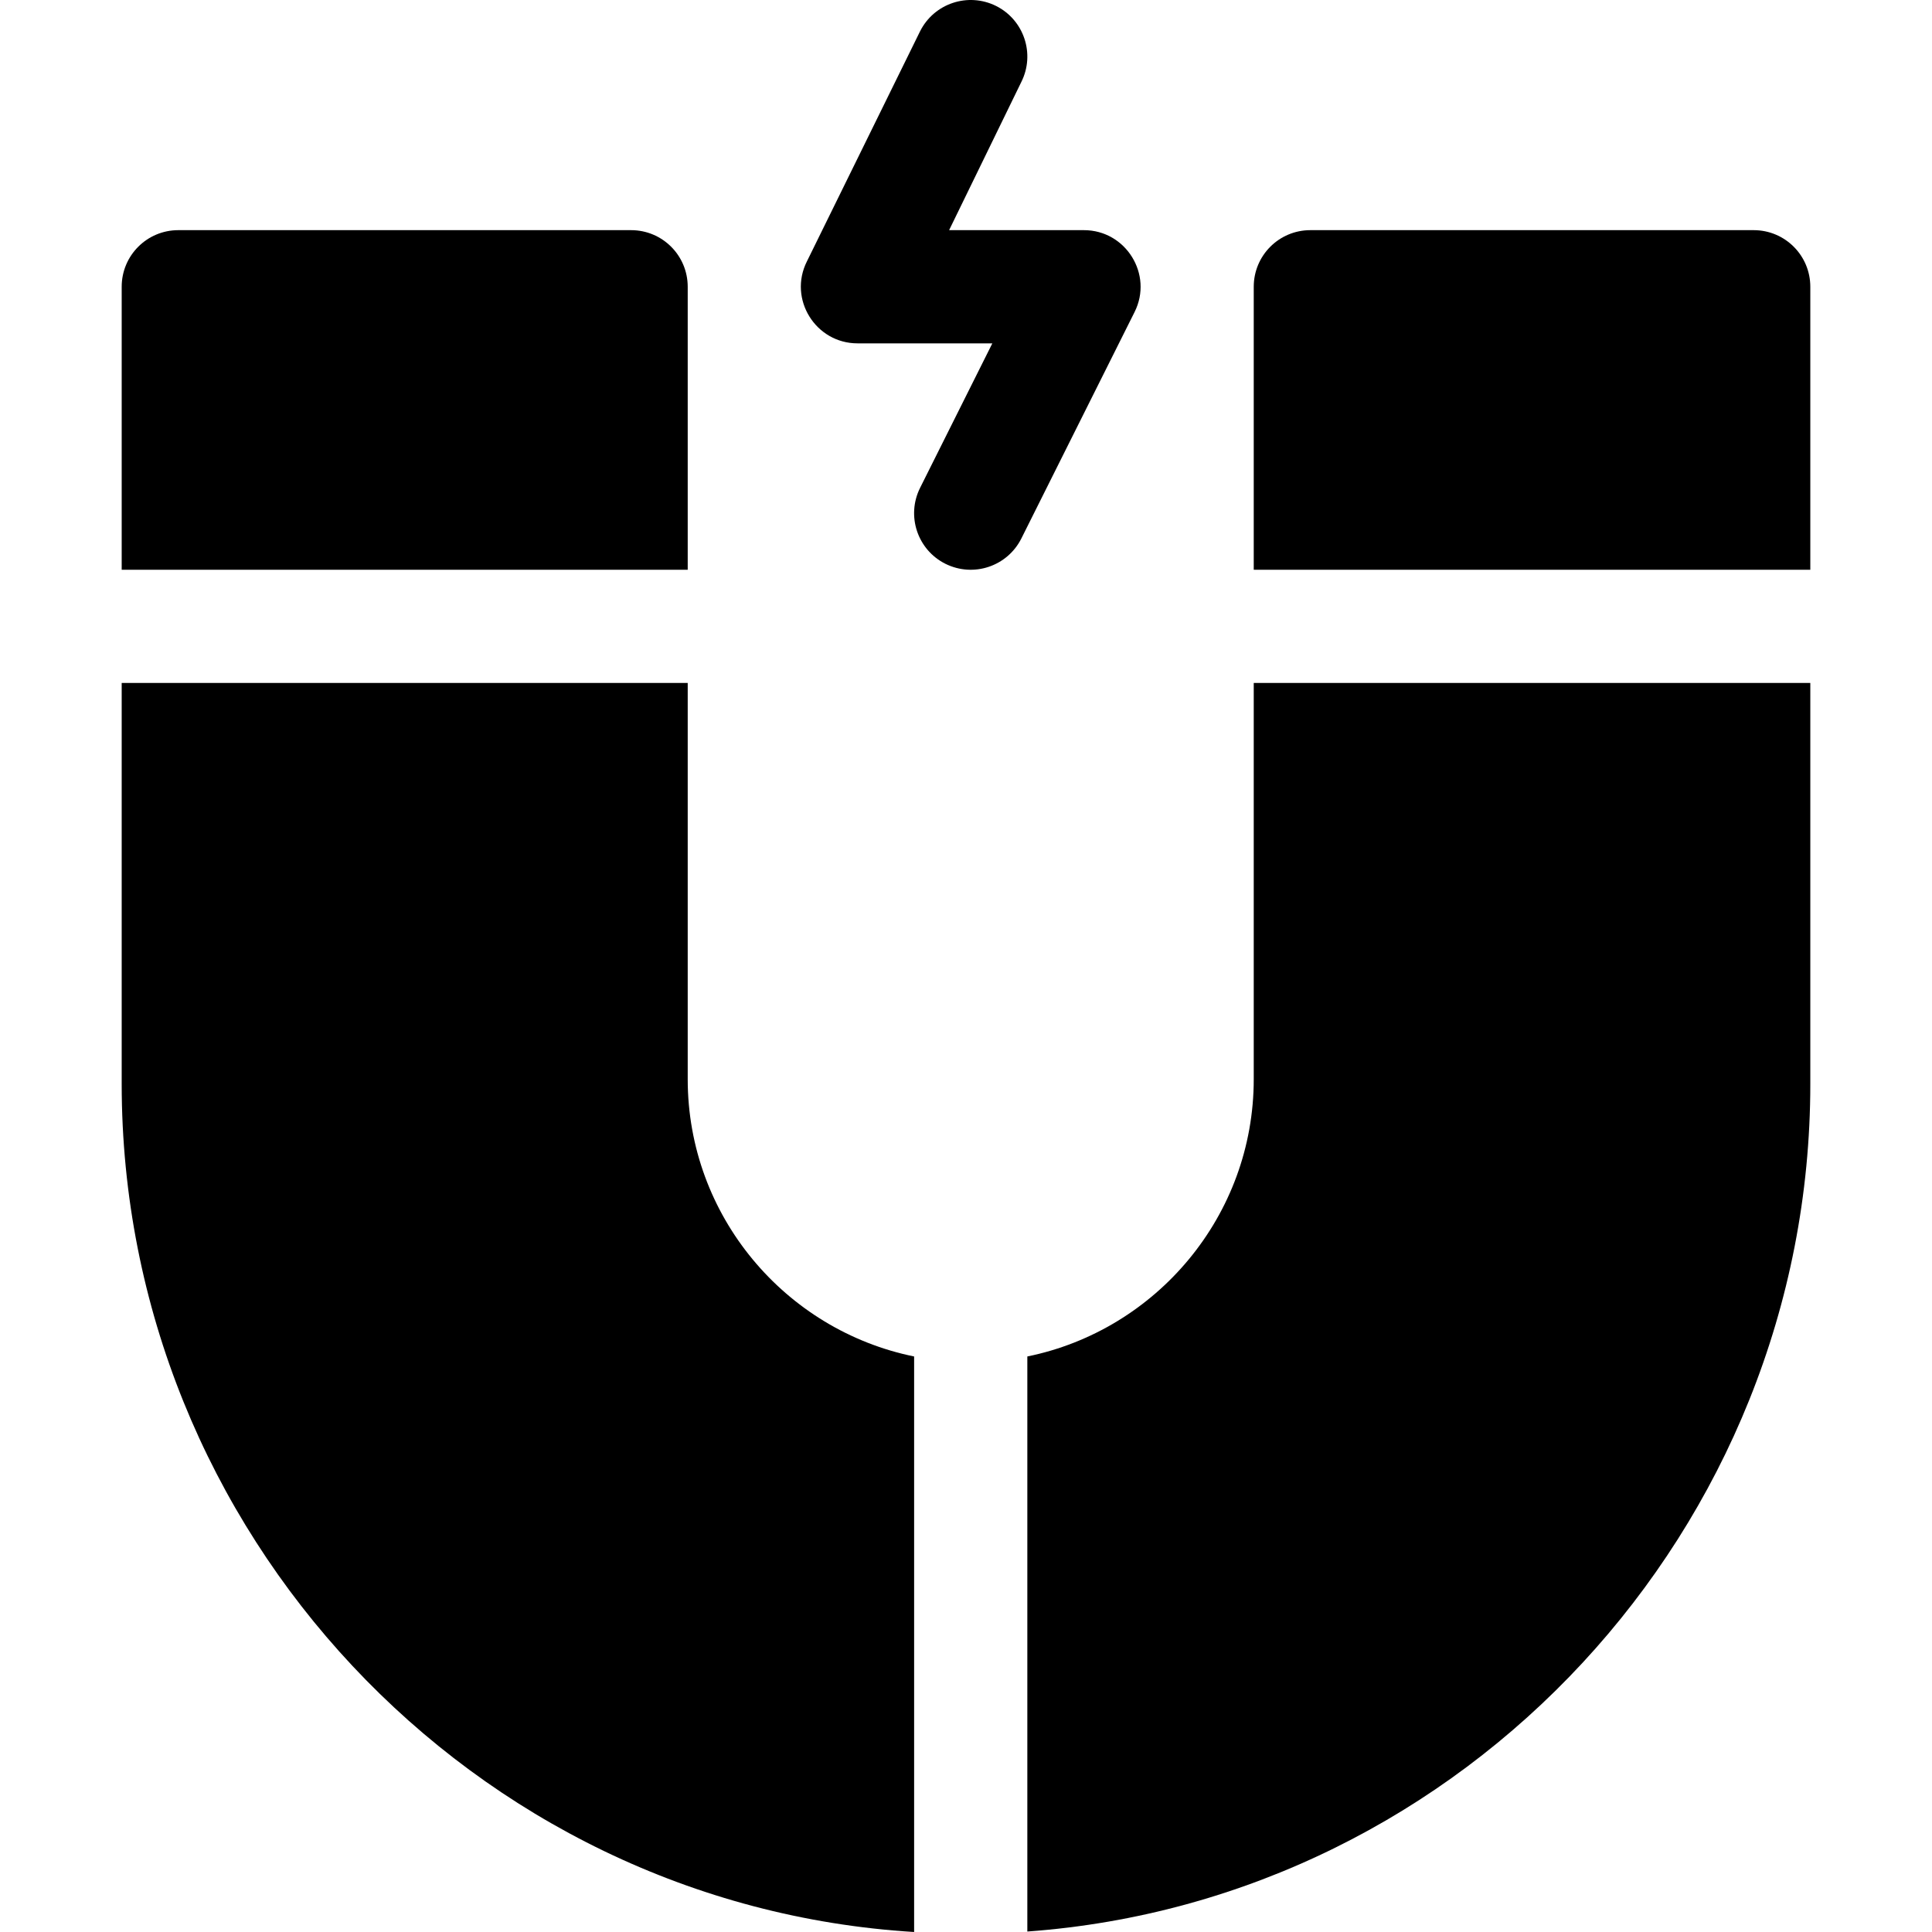 <?xml version="1.0" encoding="iso-8859-1"?>
<!-- Generator: Adobe Illustrator 19.0.0, SVG Export Plug-In . SVG Version: 6.00 Build 0)  -->
<svg xmlns="http://www.w3.org/2000/svg" xmlns:xlink="http://www.w3.org/1999/xlink" version="1.1" id="Capa_1" x="0px" y="0px" viewBox="0 0 512 512" style="enable-background:new 0 0 512 512;" xml:space="preserve">
<g>
	<g>
		<path d="M287.253,60.994h-35.729l19.146-39.292c3.706-7.412,0.703-16.421-6.709-20.127c-7.412-3.677-16.406-0.703-20.127,6.709    l-30,61.001c-5.001,9.968,2.311,21.709,13.418,21.709h35.728l-19.146,38.292c-3.706,7.412-0.703,16.421,6.709,20.127    c7.487,3.717,16.441,0.643,20.127-6.709l30-60.001C305.672,72.735,298.36,60.994,287.253,60.994z"/>
	</g>
</g>
<g>
	<g>
		<path d="M464.75,60.994H347.254c-8.291,0-15,6.709-15,15v75.001h147.497V75.994C479.751,67.703,473.041,60.994,464.75,60.994z"/>
	</g>
</g>
<g>
	<g>
		<path d="M167.251,60.994H47.25c-8.291,0-15,6.709-15,15v75.001h150.002V75.994C182.251,67.703,175.542,60.994,167.251,60.994z"/>
	</g>
</g>
<g>
	<g>
		<path d="M332.254,180.995v105.001c0,36.216-25.809,66.514-60.001,73.483v152.395c115.789-8.381,207.498-106.732,207.498-224.633    V180.995H332.254z"/>
	</g>
</g>
<g>
	<g>
		<path d="M182.251,285.997V180.995H32.249v106.246c0,118.742,93.033,217.595,210.003,224.758V359.48    C208.061,352.511,182.251,322.213,182.251,285.997z"/>
	</g>
</g>
<g>
</g>
<g>
</g>
<g>
</g>
<g>
</g>
<g>
</g>
<g>
</g>
<g>
</g>
<g>
</g>
<g>
</g>
<g>
</g>
<g>
</g>
<g>
</g>
<g>
</g>
<g>
</g>
<g>
</g>
</svg>
